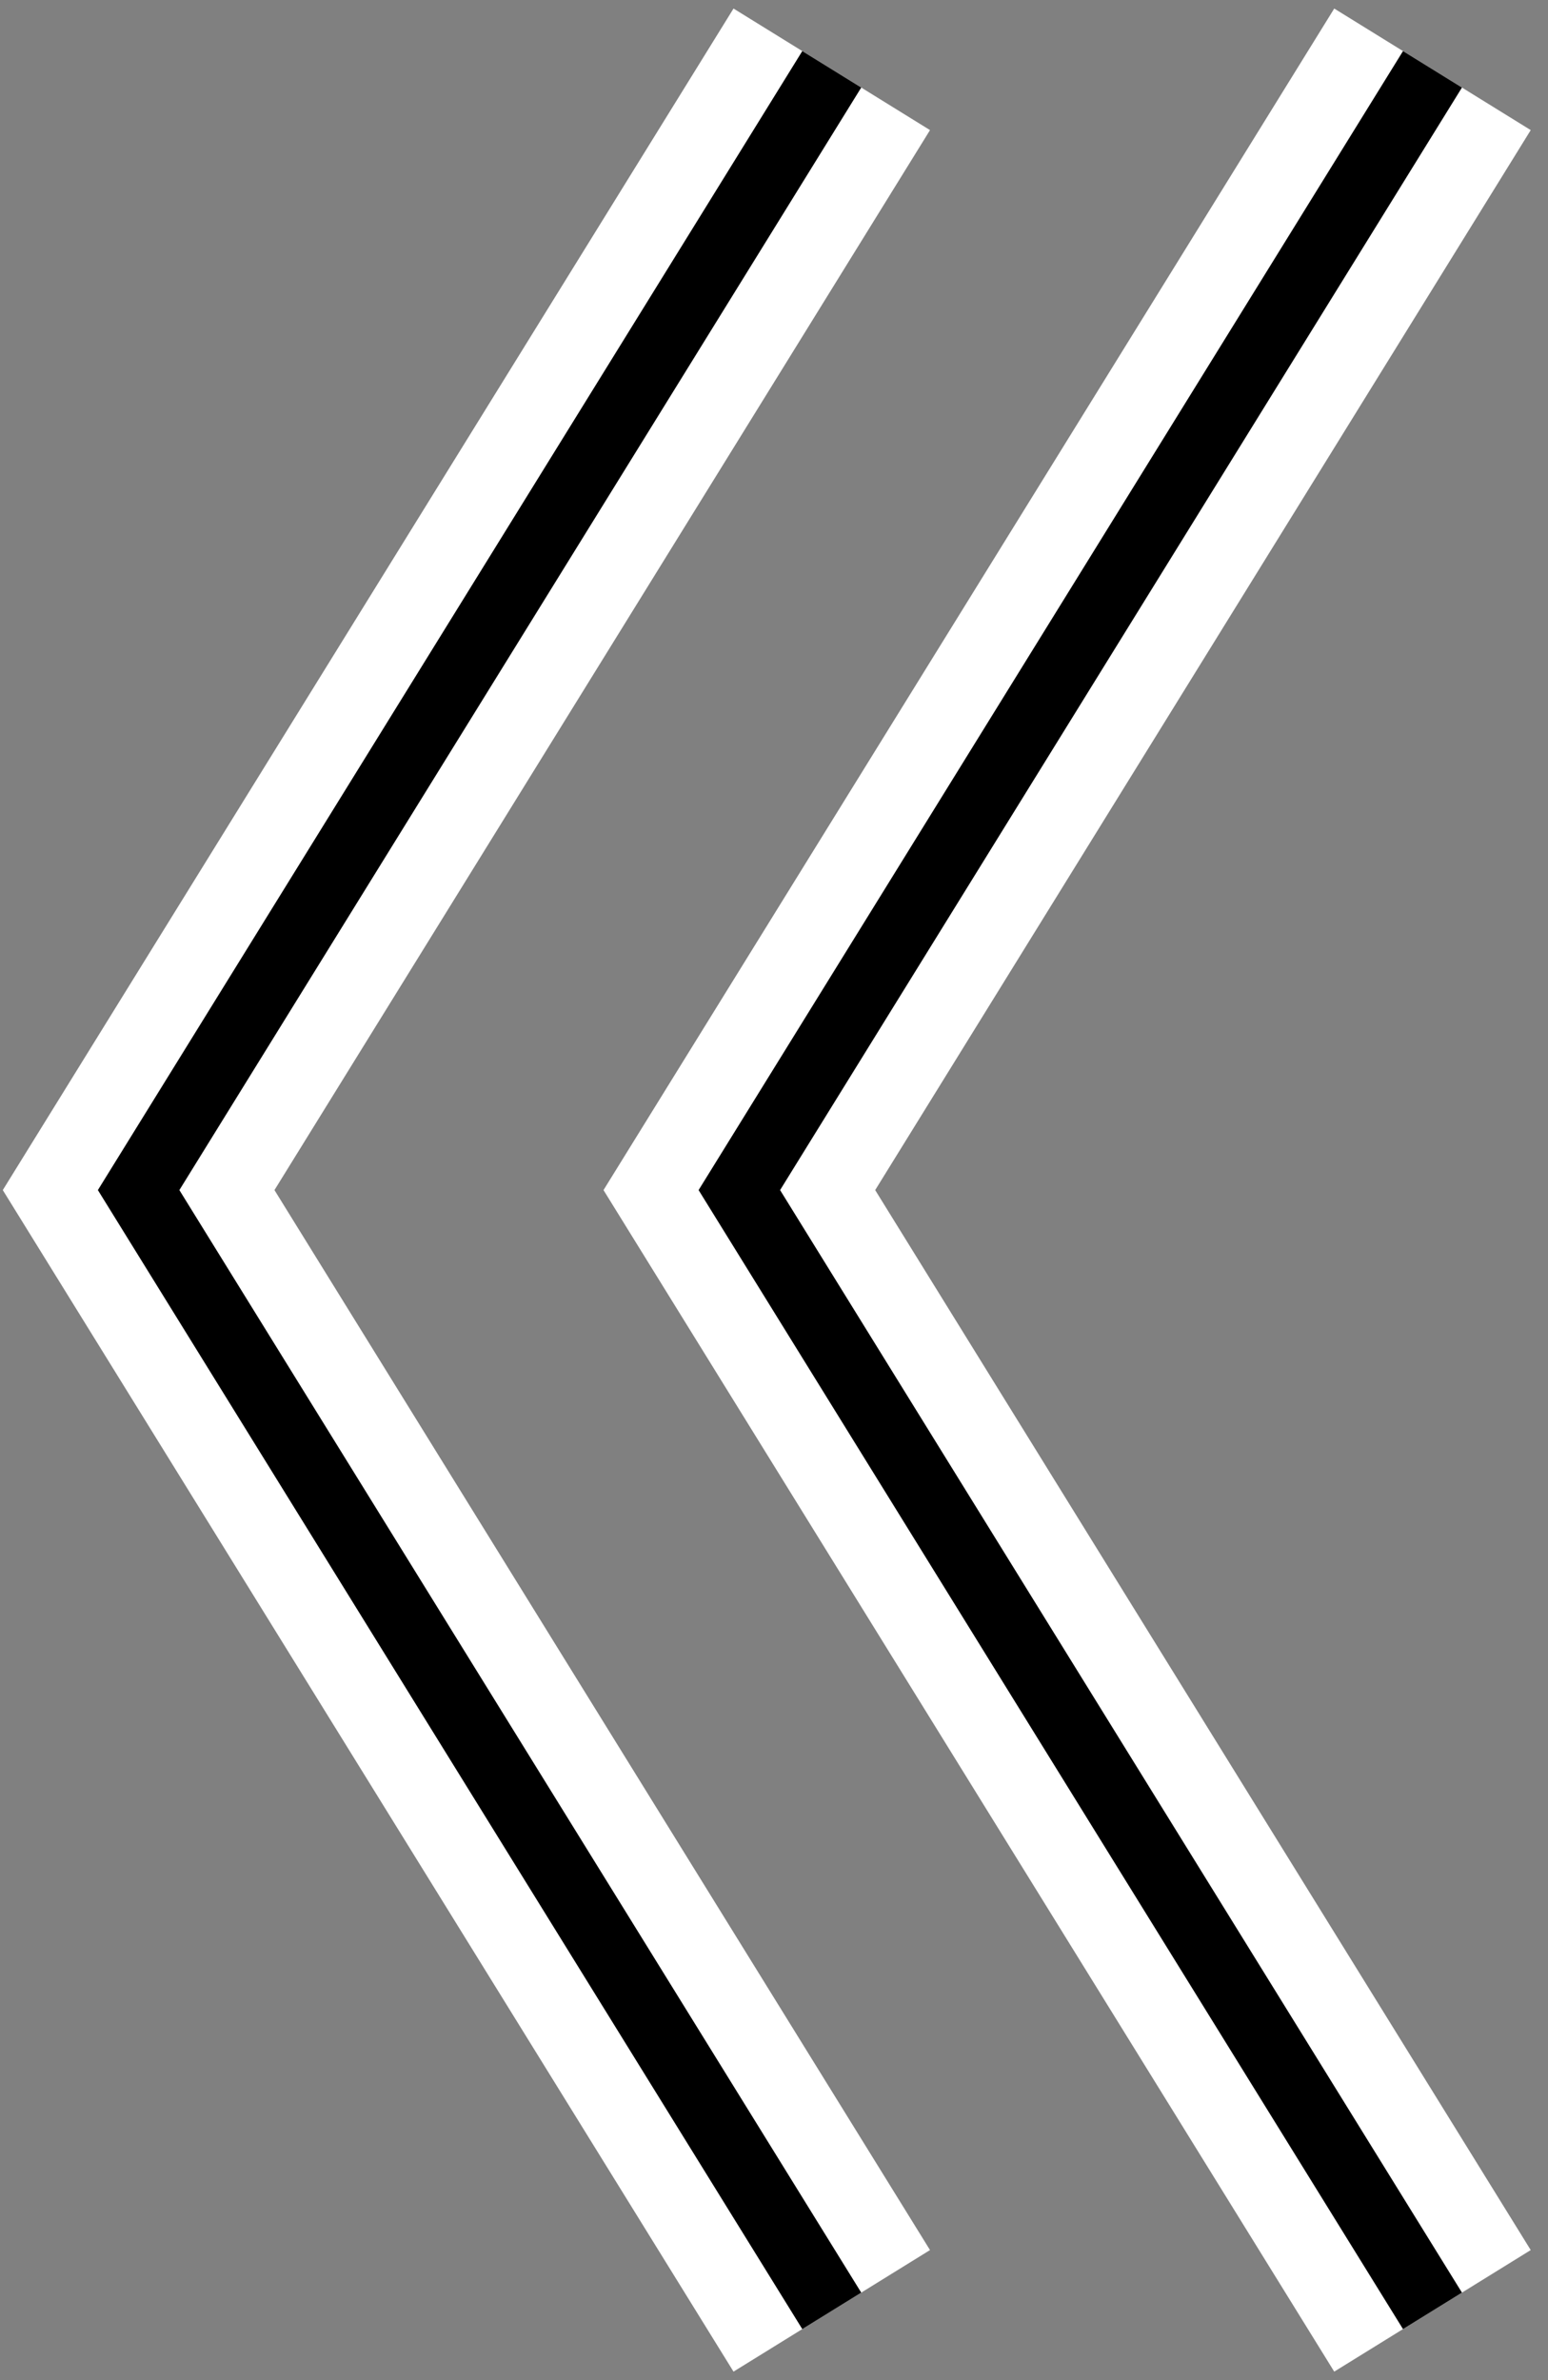 <svg width="67" height="103" viewBox="0 0 67 103" fill="none" xmlns="http://www.w3.org/2000/svg">
<rect x="0" y="0" width="67" height="103" fill="#808080" stroke="none"/>
<path d="M62 3L32 51.5L62 100" stroke="white" stroke-width="10"/>
<path d="M62 3L32 51.5L62 100" stroke="black" stroke-width="3"/>
<path d="M36 3L6 51.5L36 100" stroke="white" stroke-width="10"/>
<path d="M36 3L6 51.5L36 100" stroke="black" stroke-width="3"/>
</svg>

